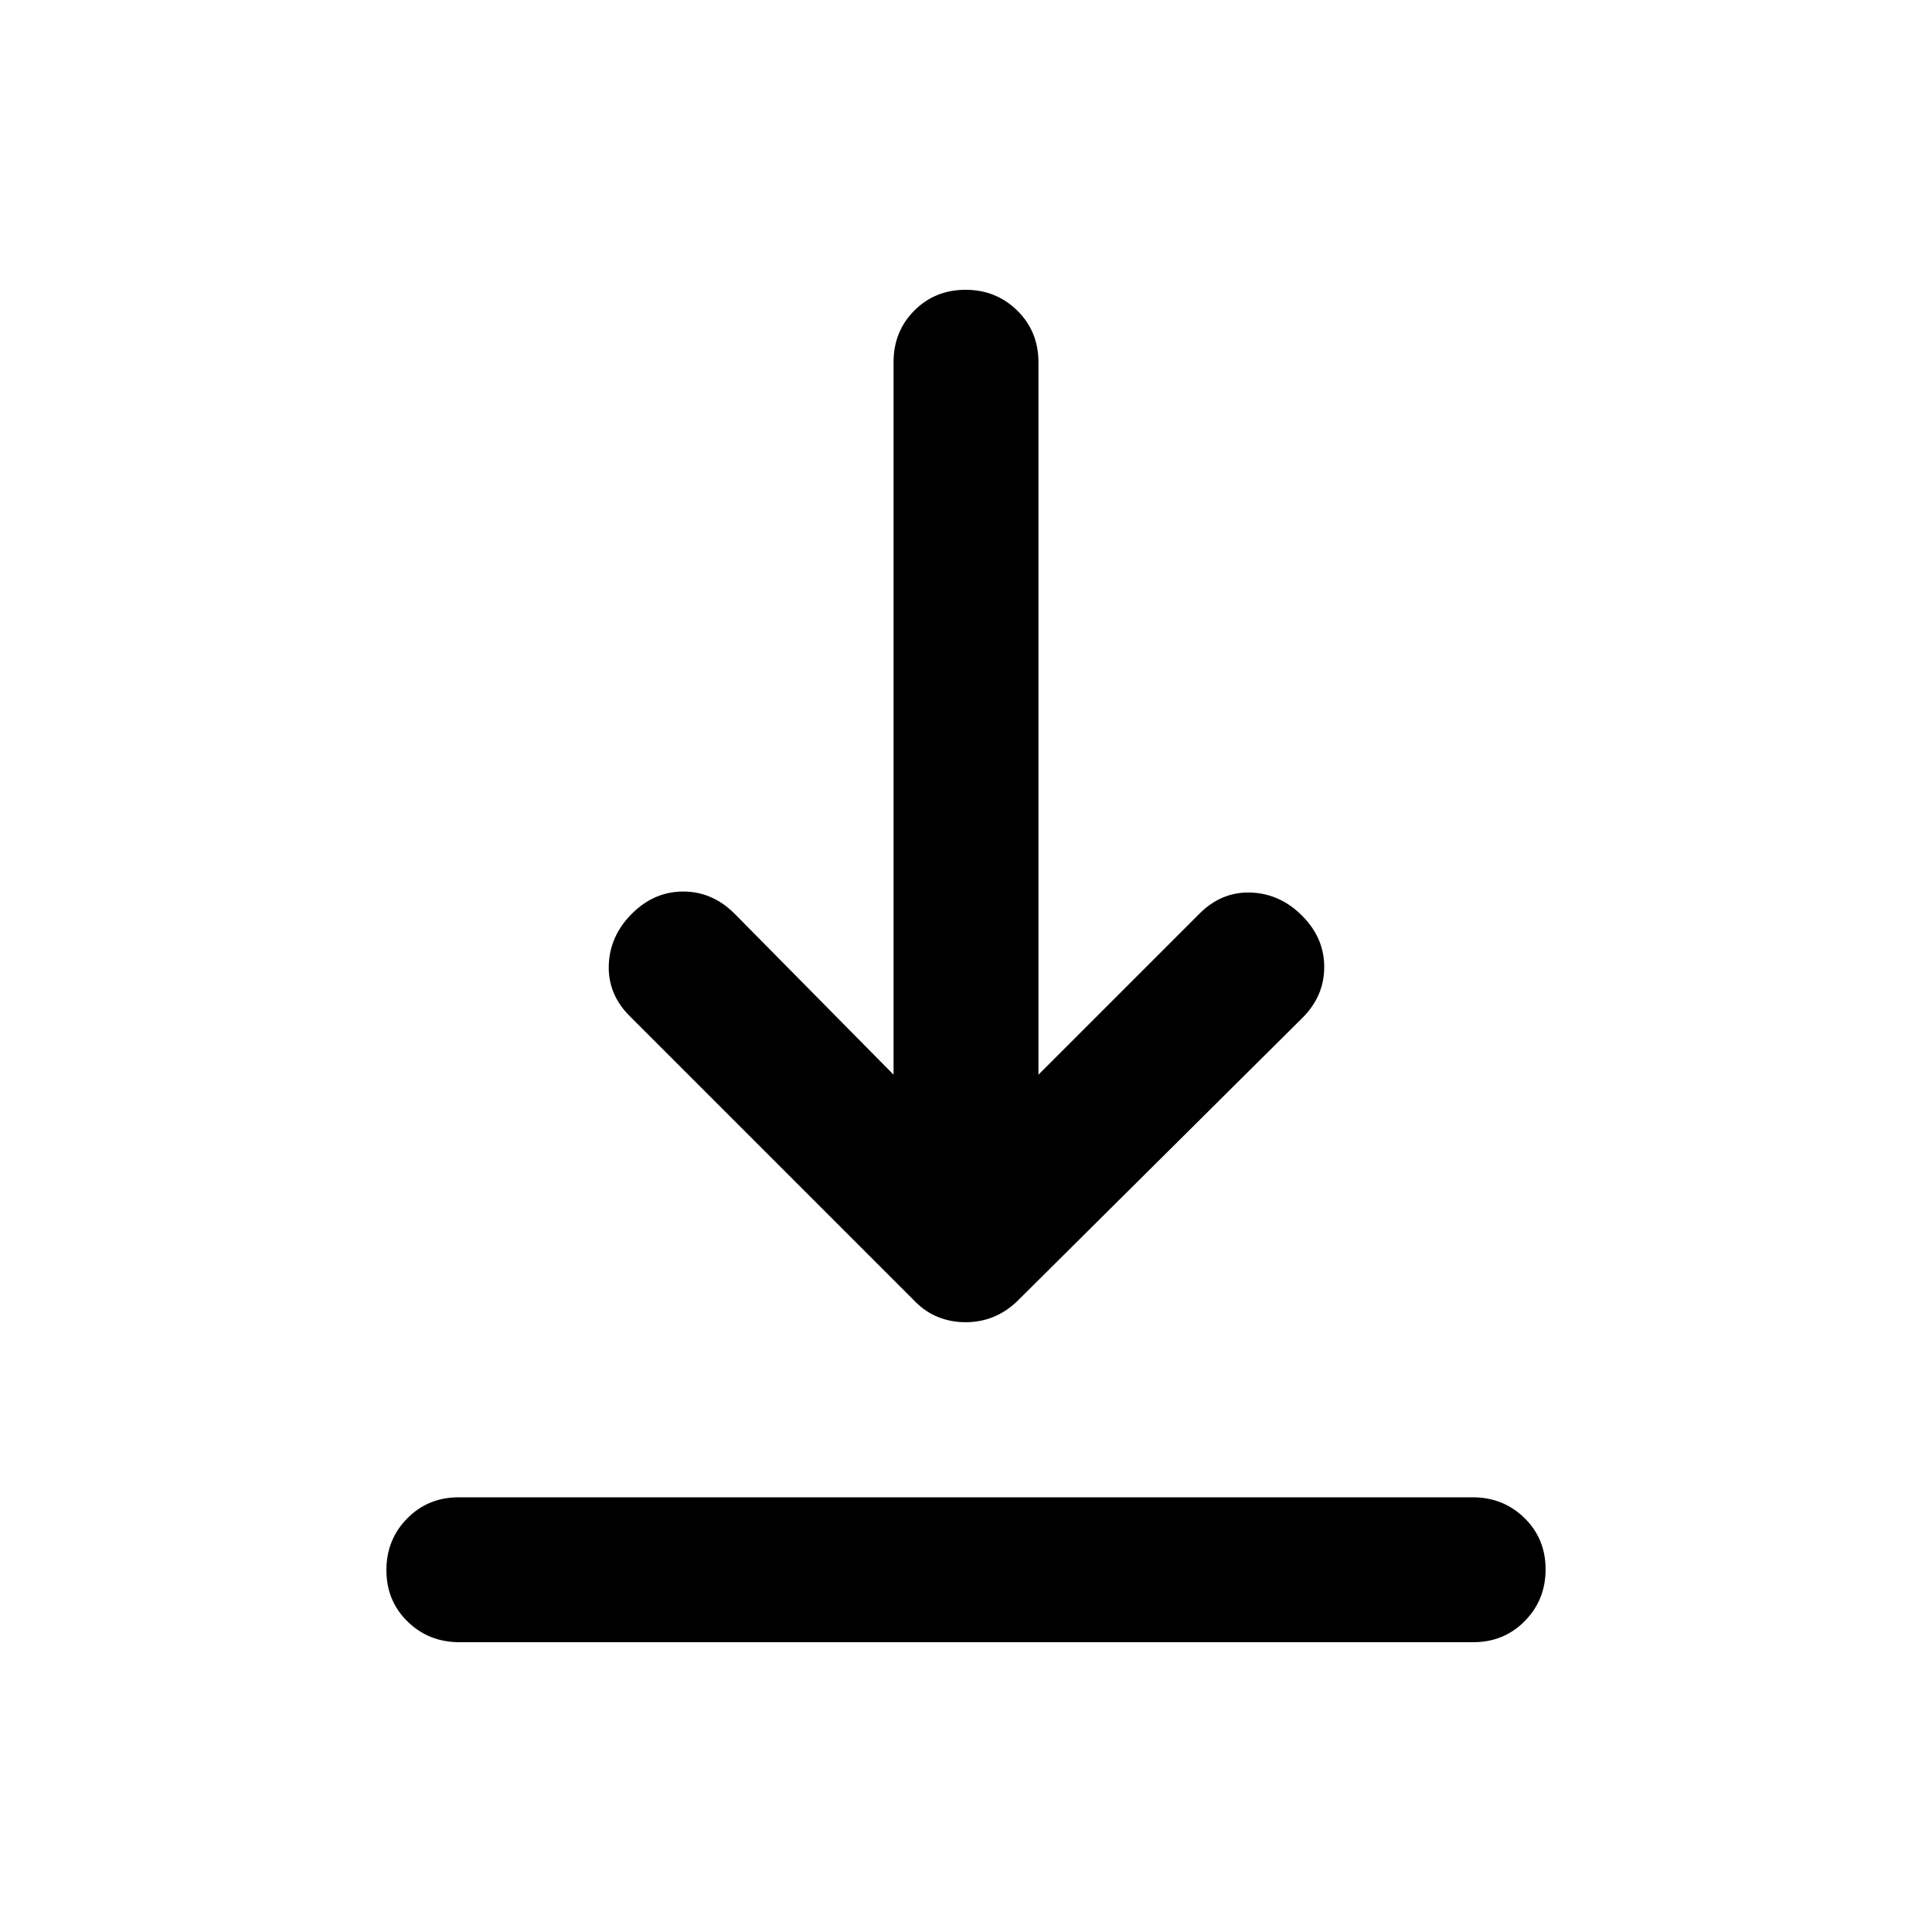 <svg xmlns="http://www.w3.org/2000/svg" height="20" viewBox="0 -960 960 960" width="20"><path d="M228.29-144q-15.29 0-25.79-10.29t-10.5-25.5q0-15.21 10.34-25.71 10.35-10.5 25.64-10.5h503.73q15.29 0 25.79 10.29t10.5 25.5q0 15.21-10.34 25.71-10.35 10.5-25.64 10.5H228.29ZM479.8-303q-7.2 0-13.5-2.5T455-313L312.86-455.14Q302-466 302.5-480.5T314-506q11-11 25.5-11t25.5 11l79 80v-354q0-15.3 10.29-25.65Q464.58-816 479.79-816t25.71 10.35Q516-795.3 516-780v354l80-80q11-11 25.5-10.5T647-505q11 11 11 25.5t-10.86 25.29L505-313q-5.4 5-11.7 7.5-6.3 2.5-13.5 2.5Z"/></svg>